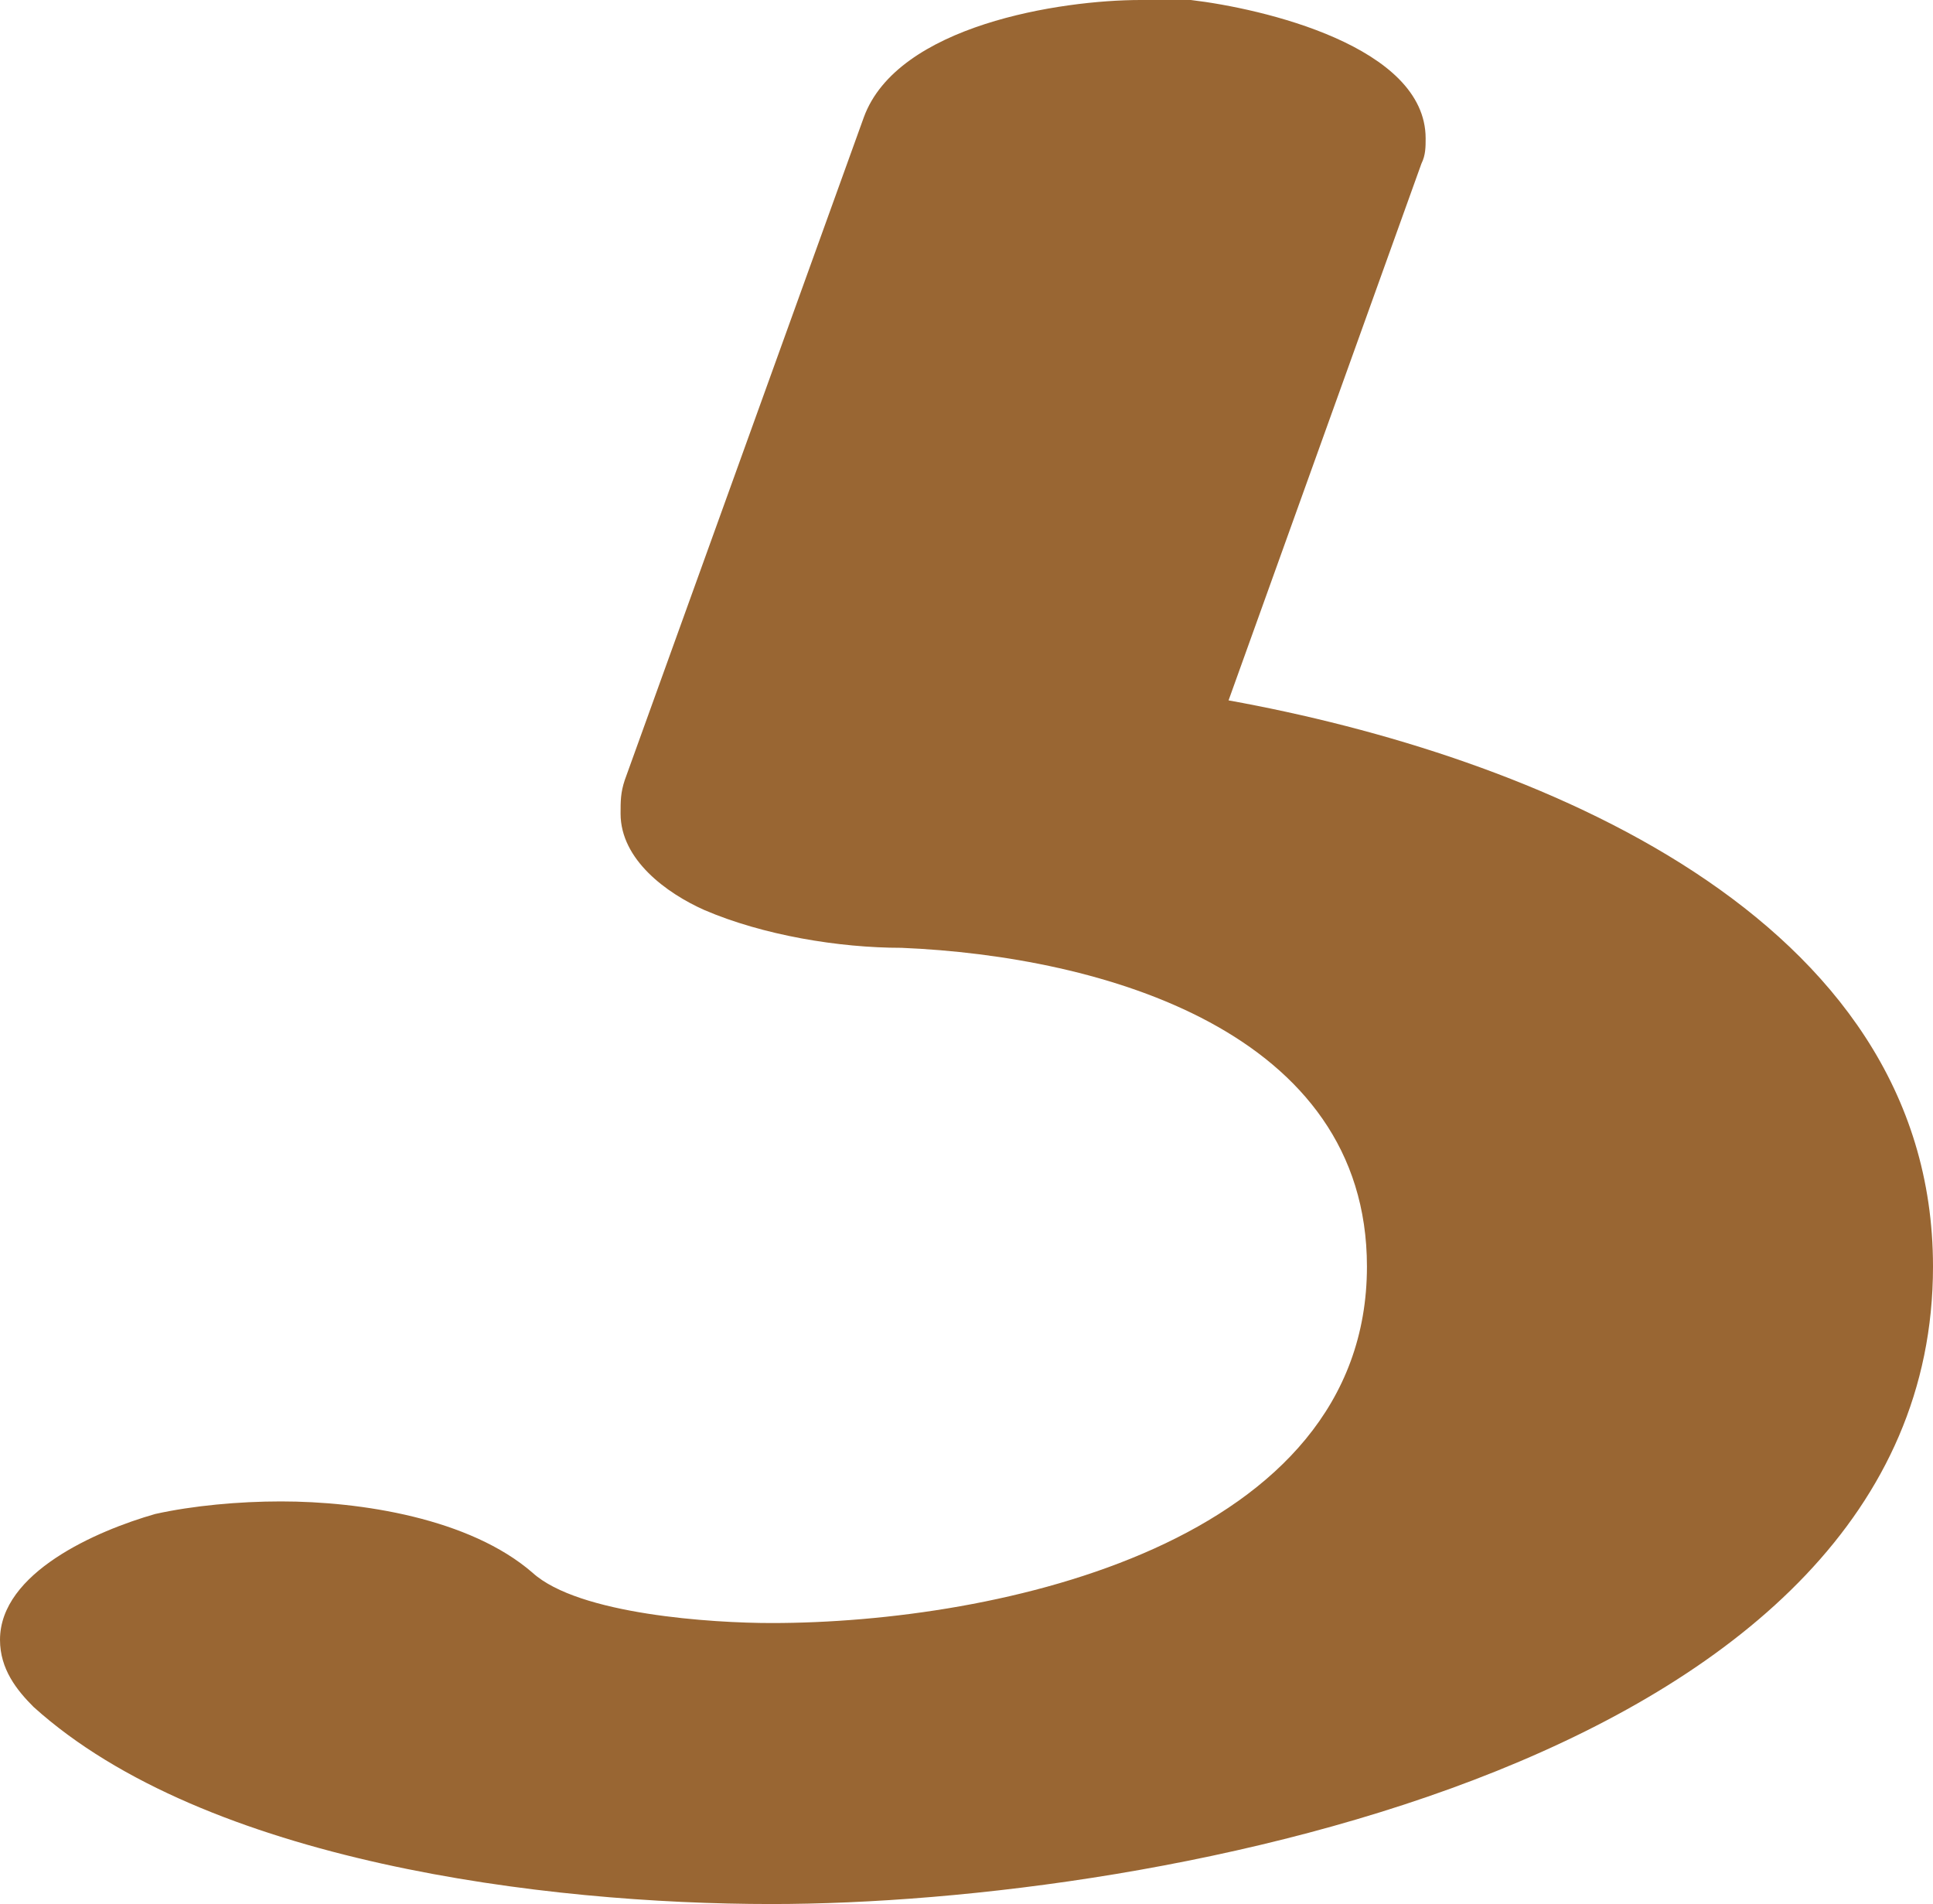 <?xml version="1.0" encoding="UTF-8"?>
<!DOCTYPE svg PUBLIC "-//W3C//DTD SVG 1.1//EN" "http://www.w3.org/Graphics/SVG/1.1/DTD/svg11.dtd">
<!-- Creator: CorelDRAW X8 -->
<svg xmlns="http://www.w3.org/2000/svg" xml:space="preserve" width="461px" height="454px" version="1.1" style="shape-rendering:geometricPrecision; text-rendering:geometricPrecision; image-rendering:optimizeQuality; fill-rule:evenodd; clip-rule:evenodd"
viewBox="0 0 461 454"
 xmlns:xlink="http://www.w3.org/1999/xlink">
 <defs>
  <style type="text/css">
   <![CDATA[
    .fil0 {fill:#996633;fill-rule:nonzero}
   ]]>
  </style>
 </defs>
 <g id="Layer_x0020_1">
  <path class="fil0" d="M206 28c8,-22 47,-28 66,-28 4,0 8,0 12,0 17,2 56,11 56,33 0,2 0,4 -1,6l-46 128c72,13 168,51 168,135 0,118 -185,152 -277,152 -54,0 -135,-10 -176,-47 -4,-4 -8,-9 -8,-16 0,-16 23,-26 37,-30 9,-2 20,-3 30,-3 19,0 45,4 60,17 11,10 43,12 57,12 54,0 142,-19 142,-85 0,-56 -63,-74 -111,-76 -15,0 -33,-3 -47,-9 -9,-4 -20,-12 -20,-23 0,-3 0,-5 1,-8l57 -158z"/>
 </g>
</svg>
